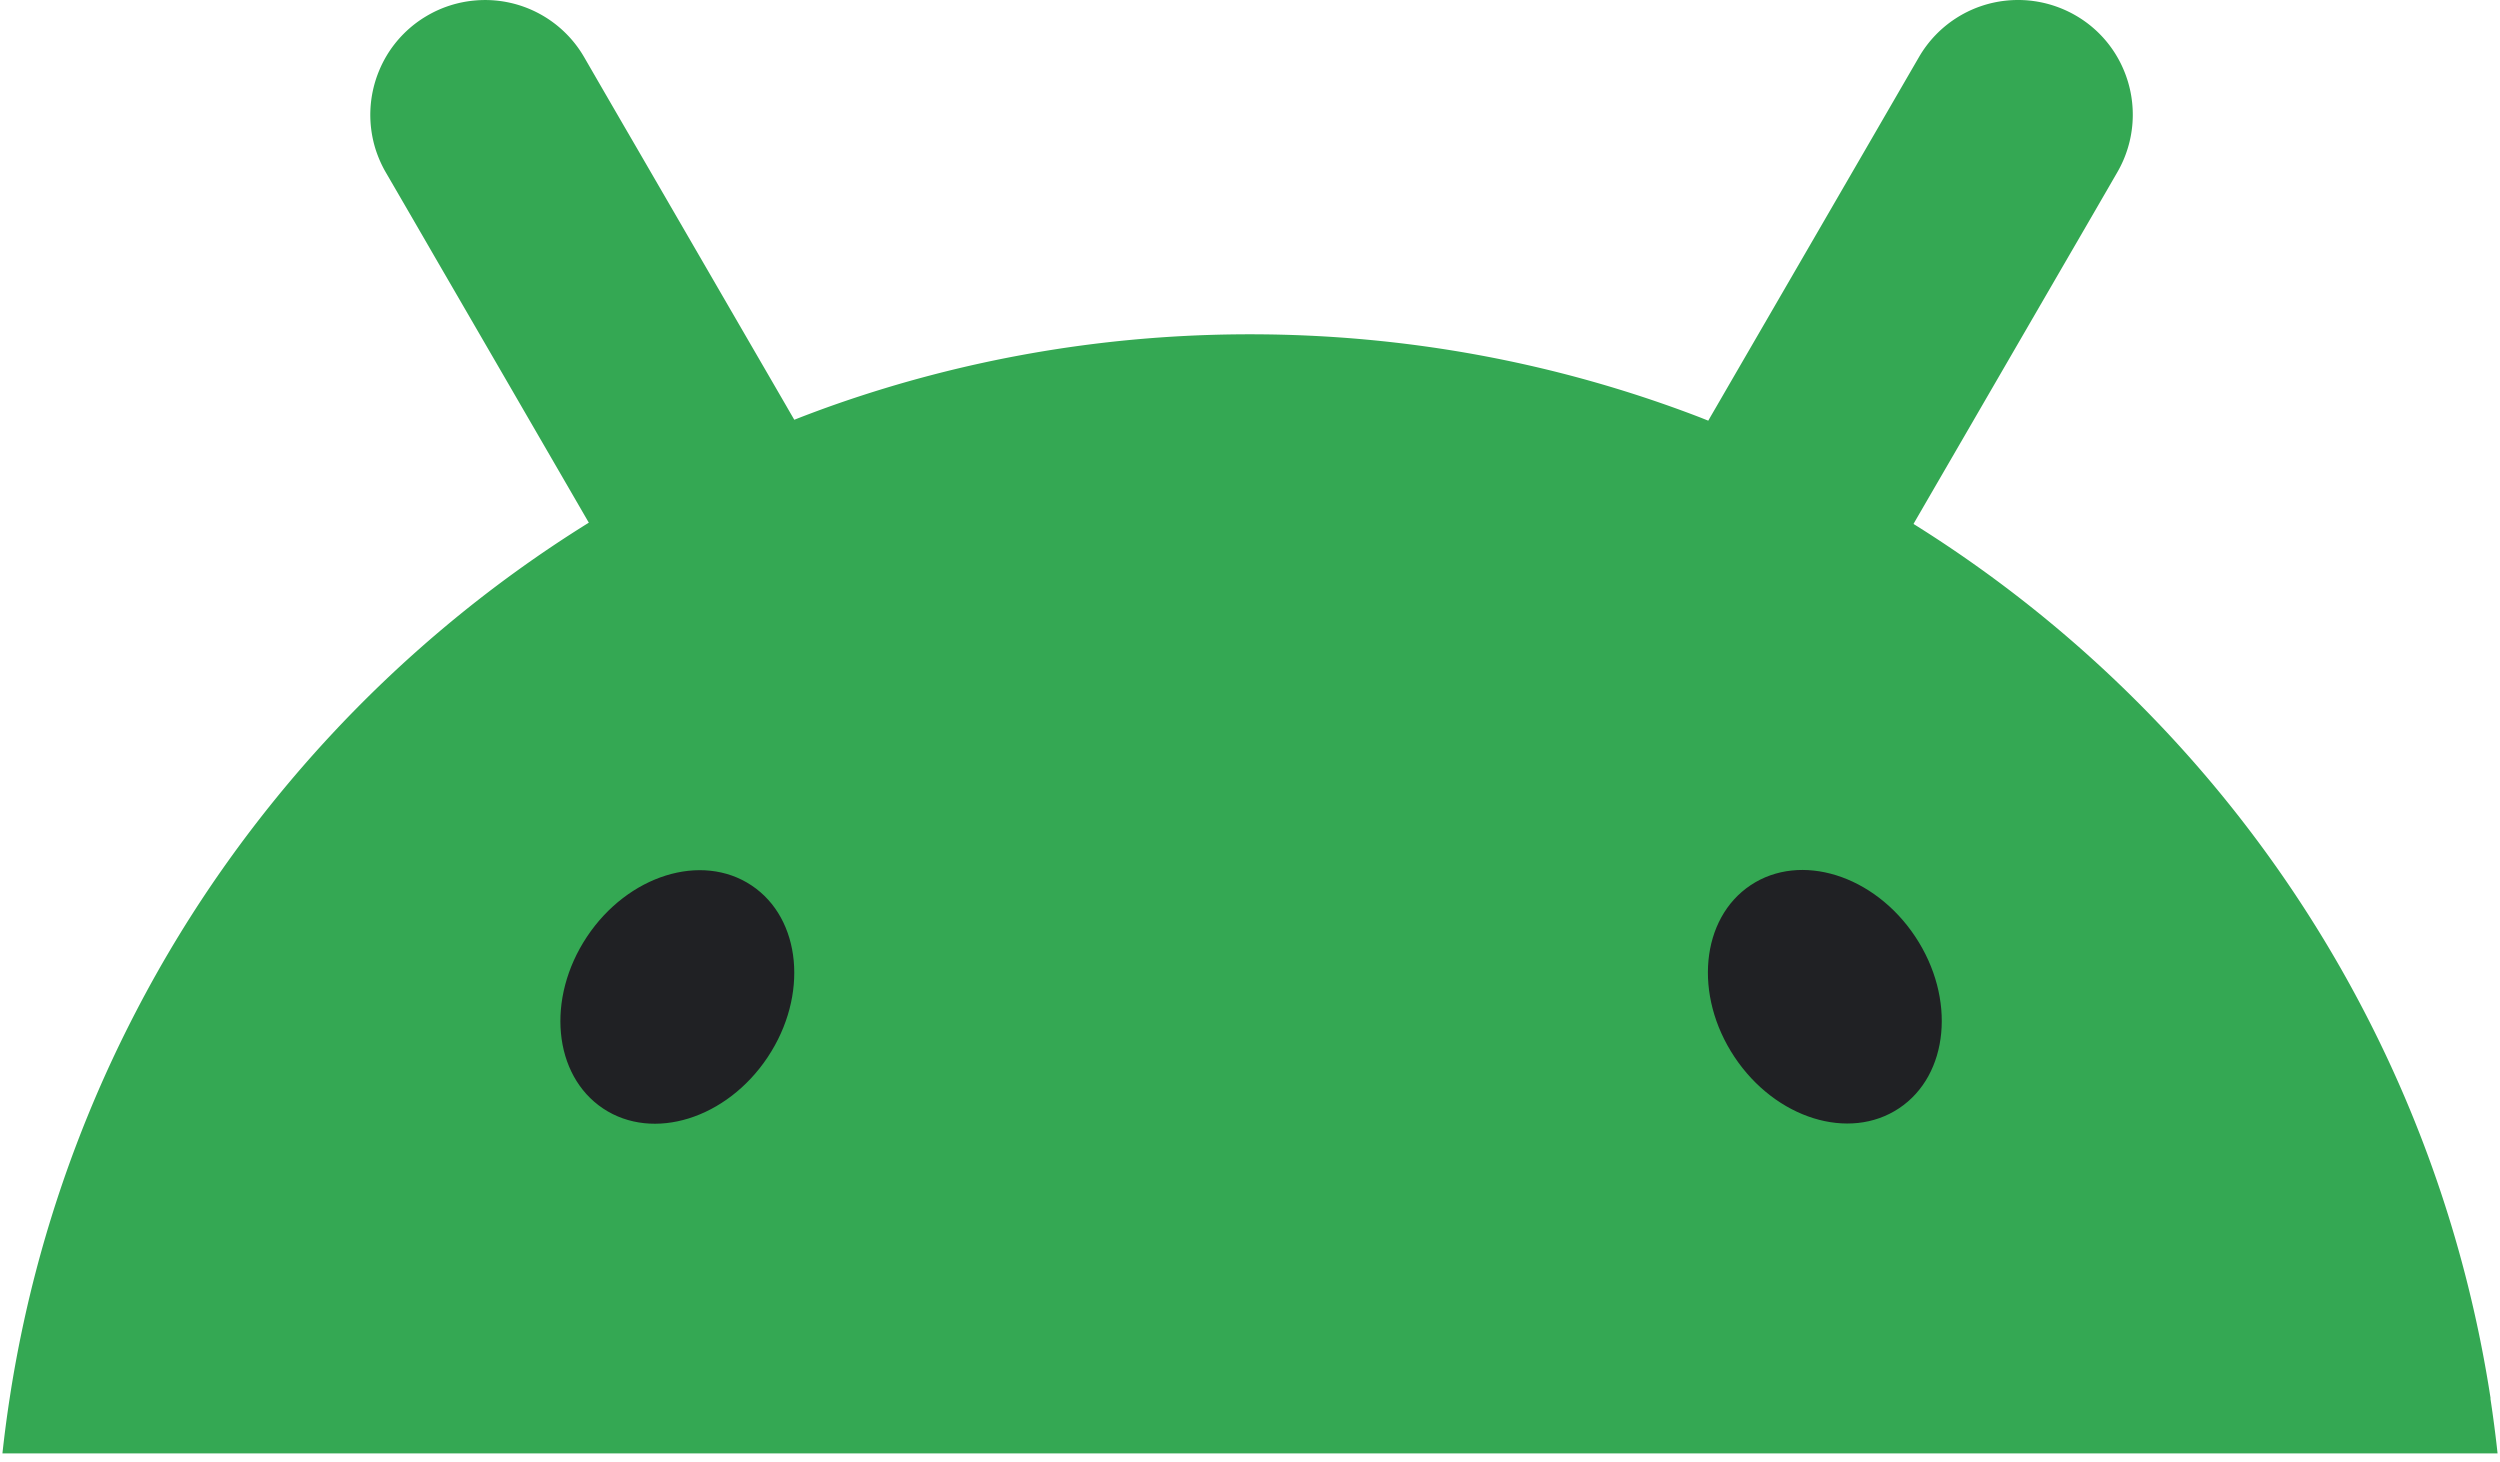 <svg xmlns="http://www.w3.org/2000/svg" width="1.71em" height="1em" viewBox="0 0 256 150"><path fill="#34a853" d="M255.285 143.47c-.084-.524-.164-1.042-.251-1.56a128.119 128.119 0 0 0-12.794-38.288a128.778 128.778 0 0 0-23.45-31.86a129.166 129.166 0 0 0-22.713-18.005c.049-.08.09-.168.14-.25c2.582-4.461 5.172-8.917 7.755-13.38l7.576-13.068c1.818-3.126 3.632-6.26 5.438-9.386a11.776 11.776 0 0 0 .662-10.484a11.668 11.668 0 0 0-4.823-5.536a11.85 11.85 0 0 0-5.004-1.61a11.963 11.963 0 0 0-2.218.018a11.738 11.738 0 0 0-8.968 5.798c-1.814 3.127-3.628 6.26-5.438 9.386l-7.576 13.069c-2.583 4.462-5.173 8.918-7.755 13.38c-.282.487-.567.973-.848 1.467c-.392-.157-.78-.313-1.172-.462c-14.24-5.43-29.688-8.4-45.836-8.4c-.442 0-.879 0-1.324.006c-14.357.143-28.152 2.64-41.022 7.12a119.434 119.434 0 0 0-4.42 1.642c-.262-.455-.532-.911-.79-1.367c-2.583-4.462-5.173-8.918-7.755-13.38l-7.576-13.07a3915.27 3915.27 0 0 1-5.439-9.386A11.736 11.736 0 0 0 48.5.048a11.71 11.71 0 0 0-5.01 1.612a11.716 11.716 0 0 0-4.077 4.063c-.281.474-.532.967-.742 1.473a11.808 11.808 0 0 0-.365 8.188c.259.786.594 1.554 1.023 2.296a3973.32 3973.32 0 0 1 5.439 9.386c2.53 4.357 5.054 8.713 7.58 13.069c2.582 4.462 5.168 8.918 7.75 13.38c.02.038.046.075.065.112A129.184 129.184 0 0 0 45.32 64.38a129.693 129.693 0 0 0-22.2 24.015a127.737 127.737 0 0 0-9.34 15.24a128.238 128.238 0 0 0-10.843 28.764a130.743 130.743 0 0 0-1.951 9.524c-.087.518-.167 1.042-.247 1.56A124.978 124.978 0 0 0 0 149.118h256a130.44 130.44 0 0 0-.734-5.636z"/><path fill="#202124" d="M194.59 113.712c5.122-3.41 5.867-11.3 1.661-17.62c-4.203-6.323-11.763-8.682-16.883-5.273c-5.122 3.41-5.868 11.3-1.662 17.621c4.203 6.322 11.764 8.682 16.883 5.272m-116.071-5.25c4.206-6.321 3.46-14.21-1.662-17.62c-5.123-3.41-12.68-1.05-16.886 5.27c-4.203 6.323-3.458 14.212 1.662 17.622c5.122 3.41 12.683 1.05 16.886-5.272"/></svg>